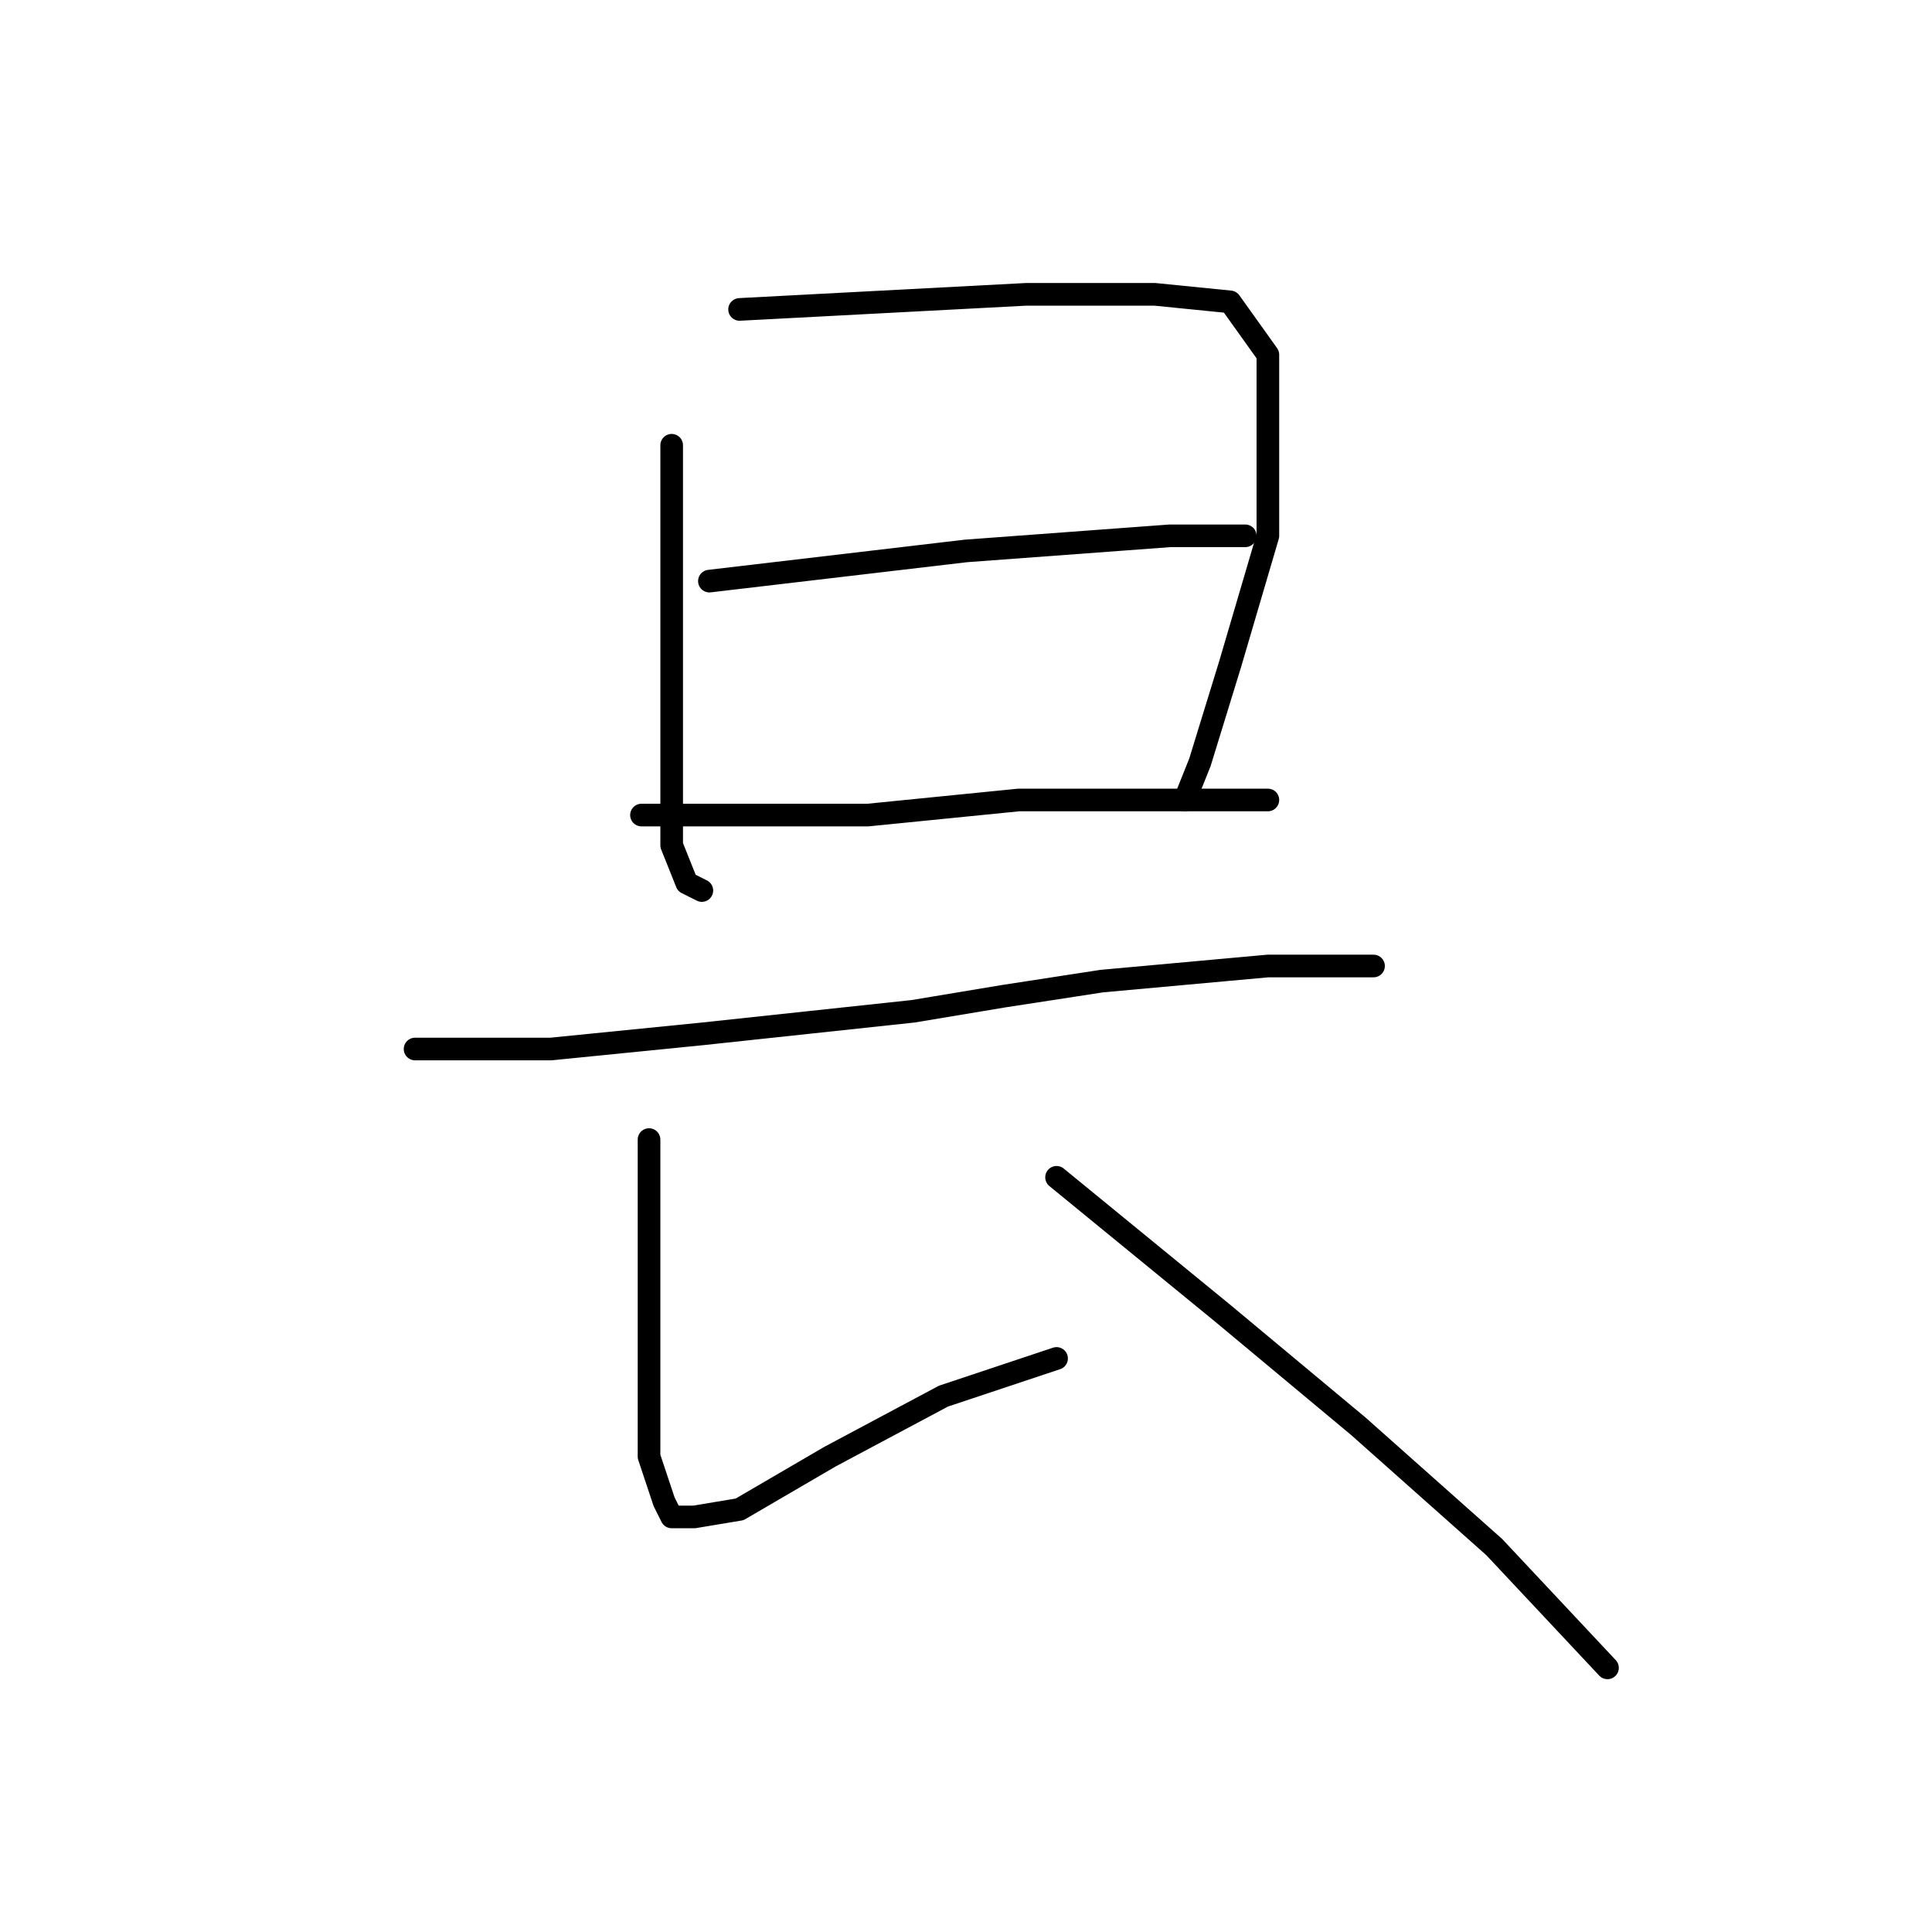 <?xml version="1.0" standalone="no"?>
    <svg width="256" height="256" xmlns="http://www.w3.org/2000/svg" version="1.1">
    <polyline stroke="black" stroke-width="3" stroke-linecap="round" fill="transparent" stroke-linejoin="round" points="89 59 89 67 89 75 89 83 89 99 89 112 91 117 93 118 93 118 " />
        <polyline stroke="black" stroke-width="3" stroke-linecap="round" fill="transparent" stroke-linejoin="round" points="98 41 117 40 136 39 153 39 163 40 168 47 168 57 168 71 163 88 159 101 157 106 157 106 " />
        <polyline stroke="black" stroke-width="3" stroke-linecap="round" fill="transparent" stroke-linejoin="round" points="94 77 111 75 128 73 155 71 161 71 165 71 165 71 " />
        <polyline stroke="black" stroke-width="3" stroke-linecap="round" fill="transparent" stroke-linejoin="round" points="85 108 100 108 115 108 135 106 153 106 164 106 168 106 168 106 " />
        <polyline stroke="black" stroke-width="3" stroke-linecap="round" fill="transparent" stroke-linejoin="round" points="55 139 64 139 73 139 93 137 121 134 133 132 146 130 168 128 180 128 182 128 182 128 " />
        <polyline stroke="black" stroke-width="3" stroke-linecap="round" fill="transparent" stroke-linejoin="round" points="86 151 86 159 86 167 86 181 86 193 88 199 89 201 90 201 92 201 98 200 110 193 125 185 140 180 140 180 " />
        <polyline stroke="black" stroke-width="3" stroke-linecap="round" fill="transparent" stroke-linejoin="round" points="140 156 151 165 162 174 180 189 198 205 213 221 213 221 " />
        </svg>